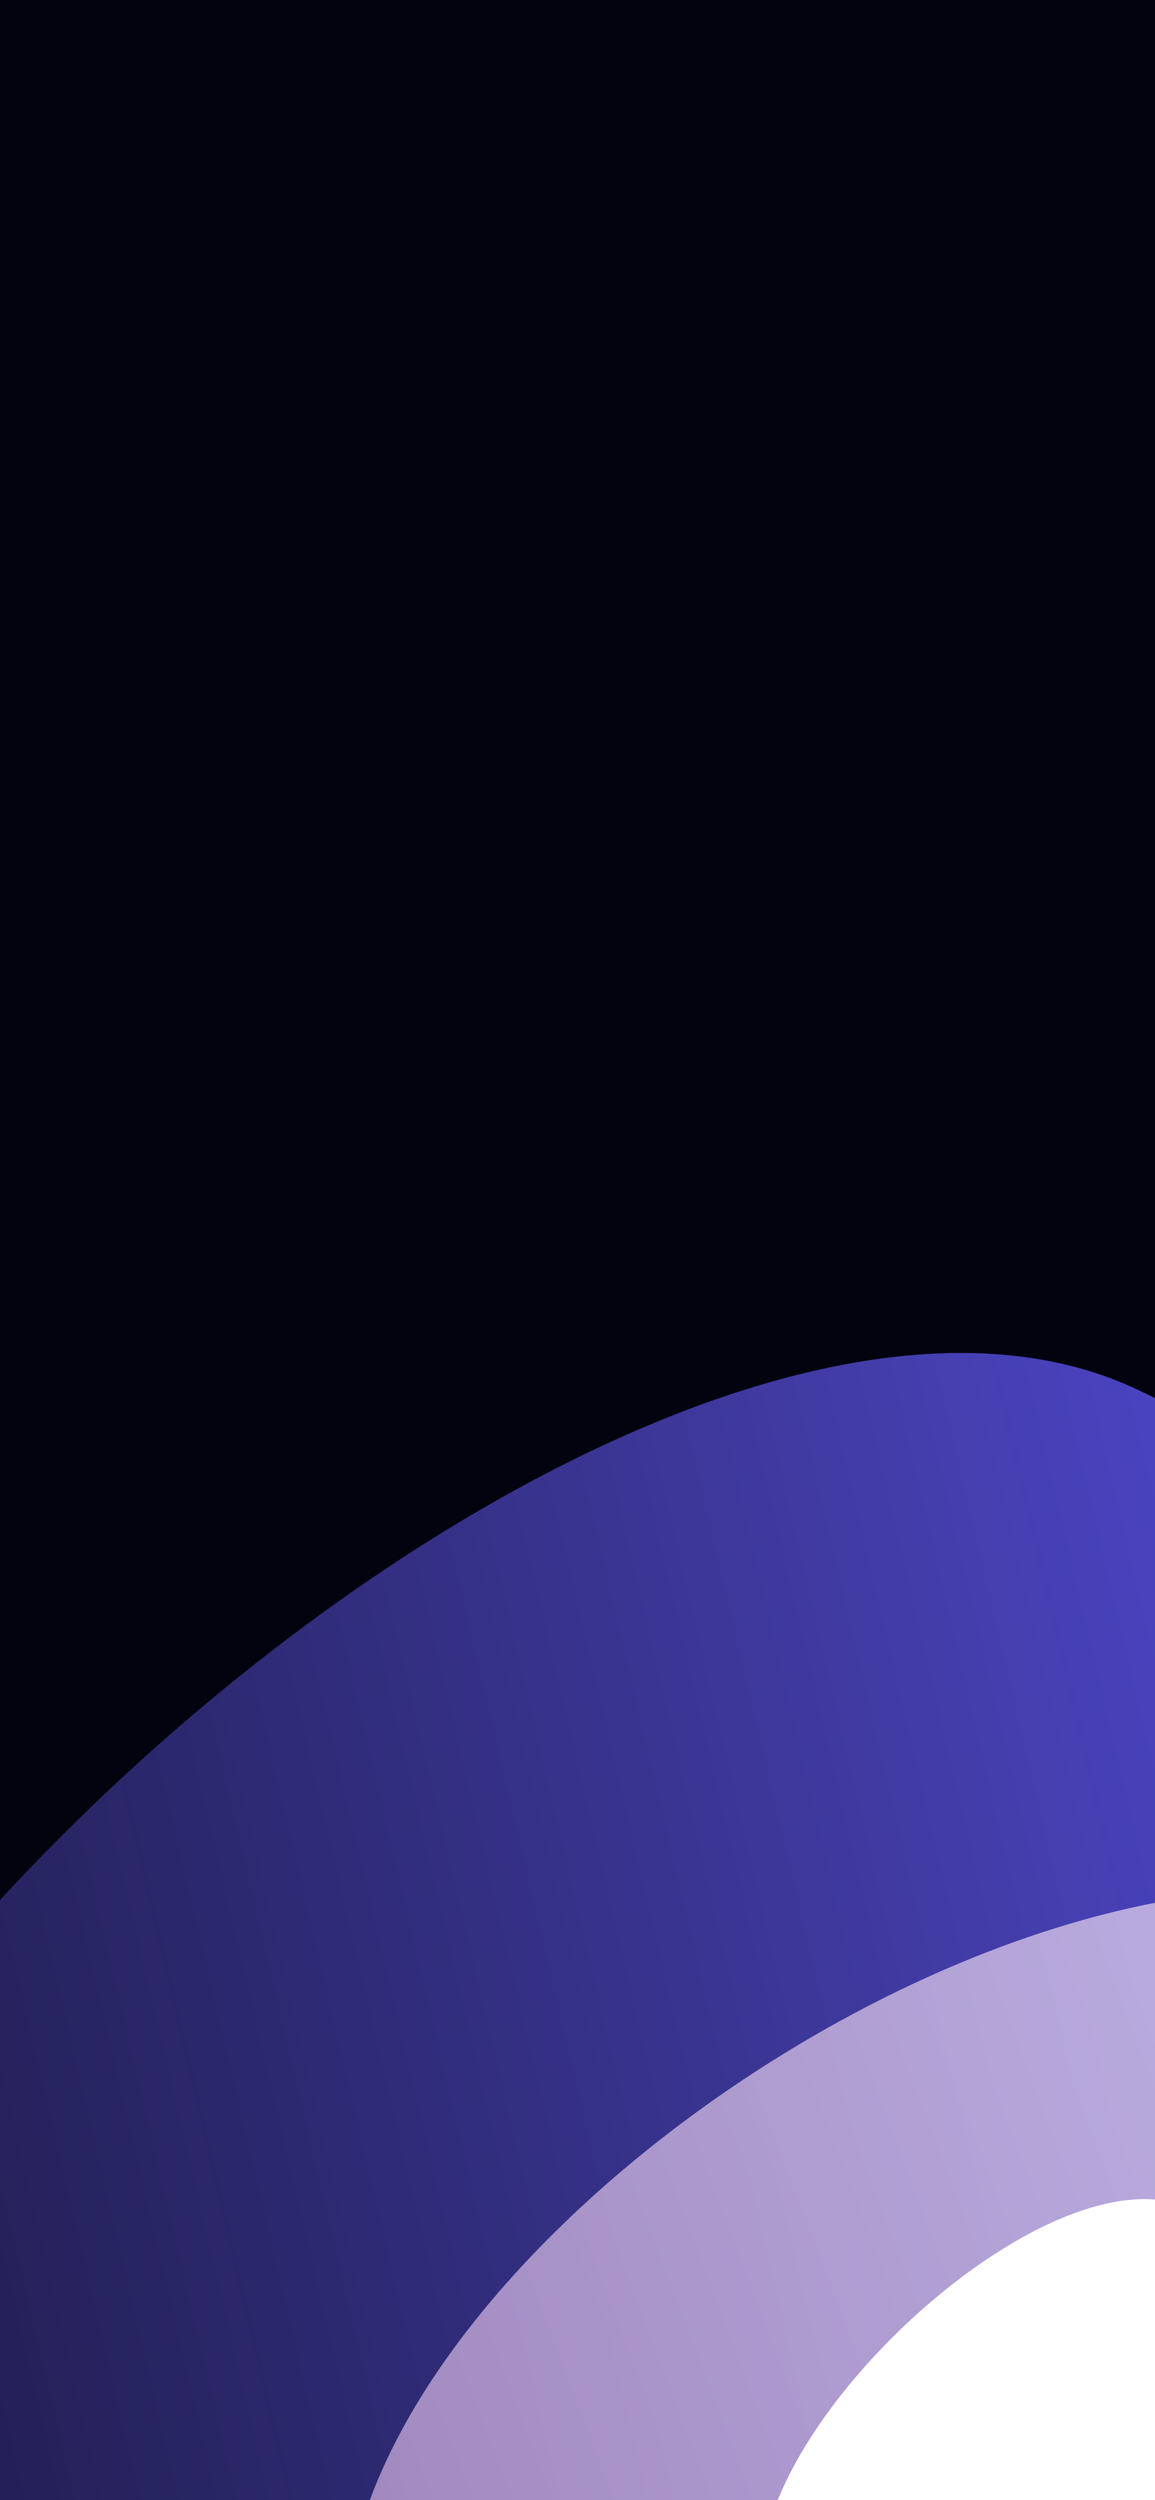 <svg width="390" height="844" viewBox="0 0 390 844" fill="none" xmlns="http://www.w3.org/2000/svg">
<g clip-path="url(#clip0_6_711)">
<rect width="390" height="844" fill="#030310"/>
<g filter="url(#filter0_f_6_711)">
<path d="M381.783 468.078C518.779 529.426 566.069 721.561 487.406 897.224C408.744 1072.89 233.917 1165.56 96.92 1104.21C-40.076 1042.86 -175.026 957.37 -96.363 781.707C-17.701 606.044 244.786 406.731 381.783 468.078Z" fill="url(#paint0_linear_6_711)"/>
</g>
<g filter="url(#filter1_f_6_711)">
<path d="M500.478 650.522C617.87 703.09 670.858 839.892 618.83 956.076C566.802 1072.26 429.46 1123.83 312.068 1071.26C194.676 1018.69 77.211 949.517 129.239 833.333C181.267 717.148 383.086 597.953 500.478 650.522Z" fill="url(#paint1_linear_6_711)" fill-opacity="0.7"/>
</g>
<g filter="url(#filter2_f_6_711)">
<path d="M401.584 745.389C440.084 762.63 452.357 818.898 428.995 871.067C405.634 923.237 355.484 951.552 316.983 934.312C278.482 917.071 240.706 892.712 264.068 840.542C287.43 788.372 363.083 728.148 401.584 745.389Z" fill="url(#paint2_linear_6_711)"/>
</g>
</g>
<defs>
<filter id="filter0_f_6_711" x="-263.632" y="312.735" width="933.07" height="954.405" filterUnits="userSpaceOnUse" color-interpolation-filters="sRGB">
<feFlood flood-opacity="0" result="BackgroundImageFix"/>
<feBlend mode="normal" in="SourceGraphic" in2="BackgroundImageFix" result="shape"/>
<feGaussianBlur stdDeviation="72" result="effect1_foregroundBlur_6_711"/>
</filter>
<filter id="filter1_f_6_711" x="-27.436" y="493.742" width="810.265" height="742.109" filterUnits="userSpaceOnUse" color-interpolation-filters="sRGB">
<feFlood flood-opacity="0" result="BackgroundImageFix"/>
<feBlend mode="normal" in="SourceGraphic" in2="BackgroundImageFix" result="shape"/>
<feGaussianBlur stdDeviation="72" result="effect1_foregroundBlur_6_711"/>
</filter>
<filter id="filter2_f_6_711" x="112.877" y="598.381" width="471.96" height="484.982" filterUnits="userSpaceOnUse" color-interpolation-filters="sRGB">
<feFlood flood-opacity="0" result="BackgroundImageFix"/>
<feBlend mode="normal" in="SourceGraphic" in2="BackgroundImageFix" result="shape"/>
<feGaussianBlur stdDeviation="72" result="effect1_foregroundBlur_6_711"/>
</filter>
<linearGradient id="paint0_linear_6_711" x1="-187.211" y1="884.828" x2="556.696" y2="710.531" gradientUnits="userSpaceOnUse">
<stop stop-color="#514AB7" stop-opacity="0.2"/>
<stop offset="1" stop-color="#544CDC"/>
</linearGradient>
<linearGradient id="paint1_linear_6_711" x1="61.878" y1="898.28" x2="754.4" y2="636.18" gradientUnits="userSpaceOnUse">
<stop stop-color="#D0ABDF"/>
<stop offset="1" stop-color="white"/>
</linearGradient>
<linearGradient id="paint2_linear_6_711" x1="237.681" y1="871.433" x2="508.865" y2="814.376" gradientUnits="userSpaceOnUse">
<stop stop-color="white"/>
<stop offset="1" stop-color="white"/>
</linearGradient>
<clipPath id="clip0_6_711">
<rect width="390" height="844" fill="white"/>
</clipPath>
</defs>
</svg>
